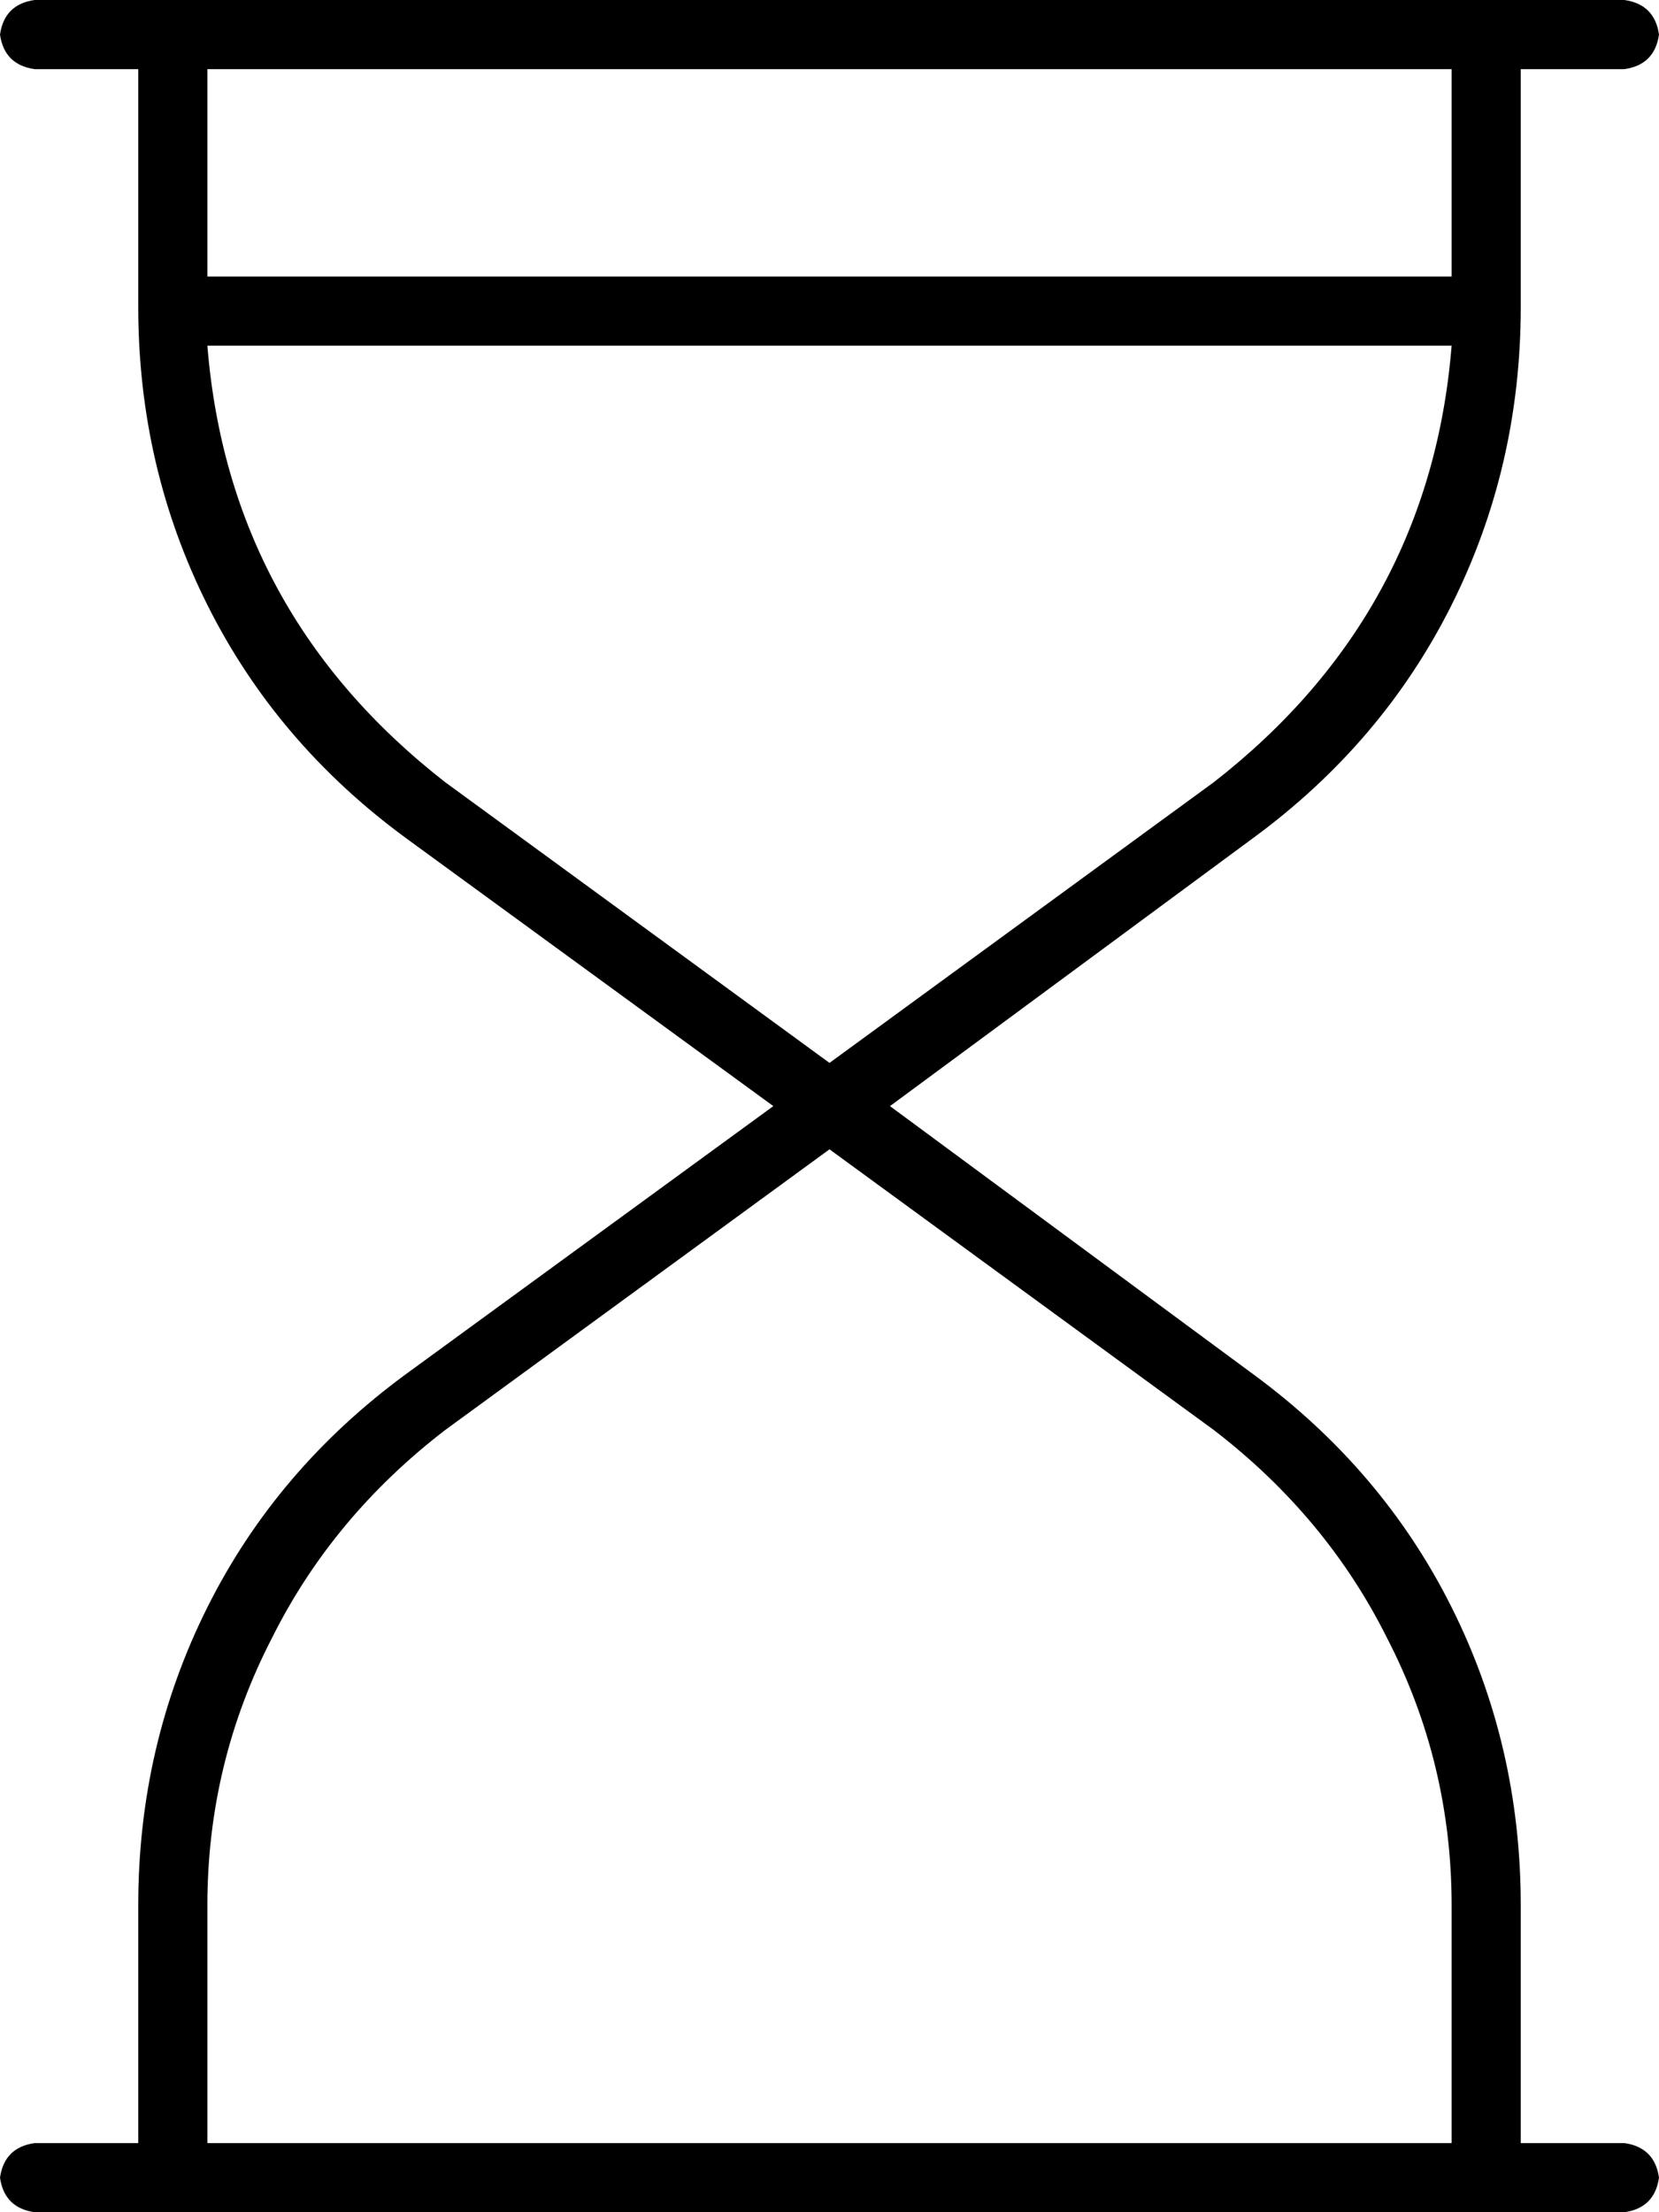 <svg xmlns="http://www.w3.org/2000/svg" viewBox="0 0 384 512">
  <path d="M 0 8 Q 1 1 8 0 L 376 0 L 376 0 Q 383 1 384 8 Q 383 15 376 16 L 352 16 L 352 16 L 352 71 L 352 71 Q 352 108 336 140 Q 320 172 290 194 L 206 256 L 206 256 L 290 318 L 290 318 Q 320 340 336 372 Q 352 404 352 441 L 352 496 L 352 496 L 376 496 L 376 496 Q 383 497 384 504 Q 383 511 376 512 L 8 512 L 8 512 Q 1 511 0 504 Q 1 497 8 496 L 32 496 L 32 496 L 32 441 L 32 441 Q 32 404 48 372 Q 64 340 94 318 L 179 256 L 179 256 L 94 194 L 94 194 Q 64 172 48 140 Q 32 108 32 71 L 32 16 L 32 16 L 8 16 L 8 16 Q 1 15 0 8 L 0 8 Z M 48 16 L 48 64 L 48 16 L 48 64 L 336 64 L 336 64 L 336 16 L 336 16 L 48 16 L 48 16 Z M 48 80 Q 53 142 103 181 L 192 246 L 192 246 L 281 181 L 281 181 Q 331 142 336 80 L 48 80 L 48 80 Z M 103 331 Q 77 351 63 379 L 63 379 L 63 379 Q 48 408 48 441 L 48 496 L 48 496 L 336 496 L 336 496 L 336 441 L 336 441 Q 336 408 321 379 Q 307 351 281 331 L 192 266 L 192 266 L 103 331 L 103 331 Z" />
</svg>